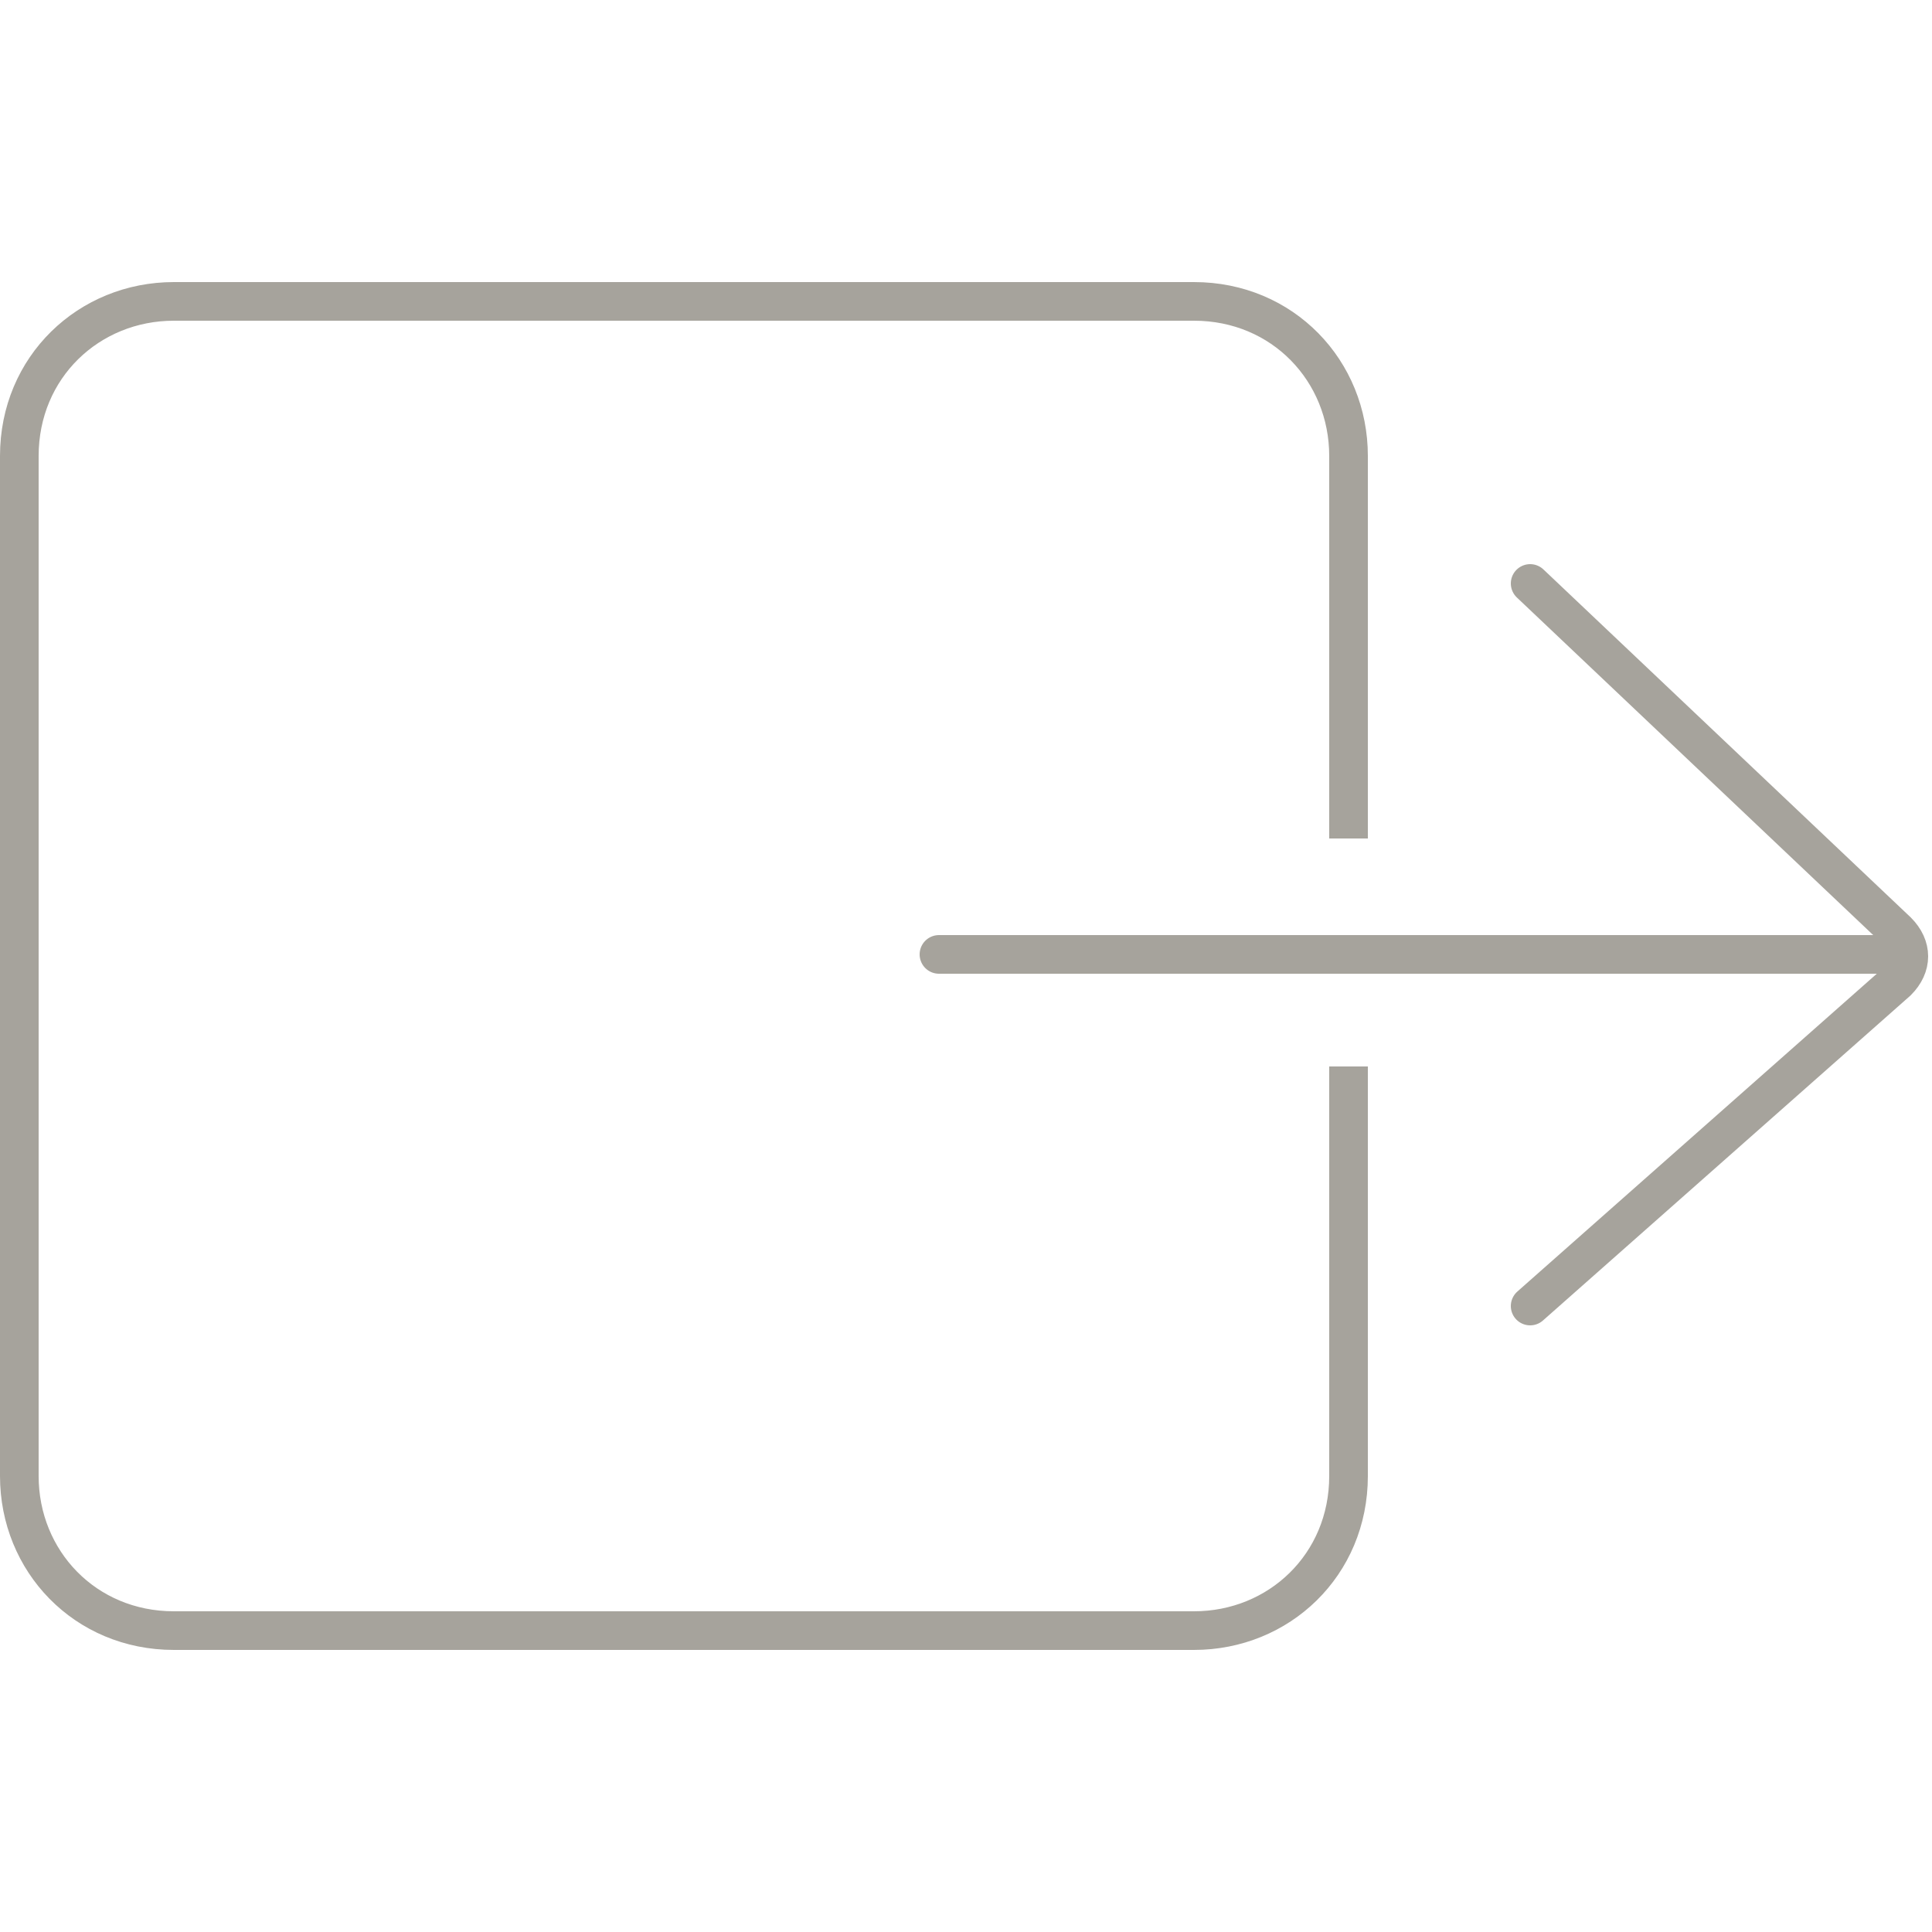 <?xml version="1.0" encoding="utf-8"?>
<!-- Generator: Adobe Illustrator 18.1.1, SVG Export Plug-In . SVG Version: 6.00 Build 0)  -->
<!DOCTYPE svg PUBLIC "-//W3C//DTD SVG 1.1//EN" "http://www.w3.org/Graphics/SVG/1.1/DTD/svg11.dtd">
<svg version="1.1" id="Layer_1" xmlns:x="http://ns.adobe.com/Extensibility/1.0/" xmlns:i="http://ns.adobe.com/AdobeIllustrator/10.0/" xmlns:graph="http://ns.adobe.com/Graphs/1.0/"
	 xmlns="http://www.w3.org/2000/svg" xmlns:xlink="http://www.w3.org/1999/xlink" x="0px" y="0px" viewBox="281 371 50 50"
	 enable-background="new 281 371 50 50" xml:space="preserve">
<switch>
	
	<g i:extraneous="self">
		<g id="AI">
		</g>
		<g id="Layer_1_1_">
			<g>
				<path fill="none" stroke="#A6A39C" stroke-miterlimit="10" d="M315.9,392.7v-9.9c0-2.2-1.7-4-4-4h-26.4c-2.2,0-4,1.7-4,4v26.4
					c0,2.2,1.7,4,4,4h26.4c2.2,0,4-1.7,4-4v-10.6"/>
			</g>
			<path fill="none" stroke="#A6A39C" stroke-linecap="round" stroke-miterlimit="10" d="M320.6,404.8l9.5-8.4
				c0.4-0.4,0.4-0.9,0-1.3l-9.5-9"/>
			
				<line fill="none" stroke="#A6A39C" stroke-linecap="round" stroke-miterlimit="10" x1="305.3" y1="395.7" x2="330.3" y2="395.7"/>
		</g>
	</g>
</switch>

</svg>
